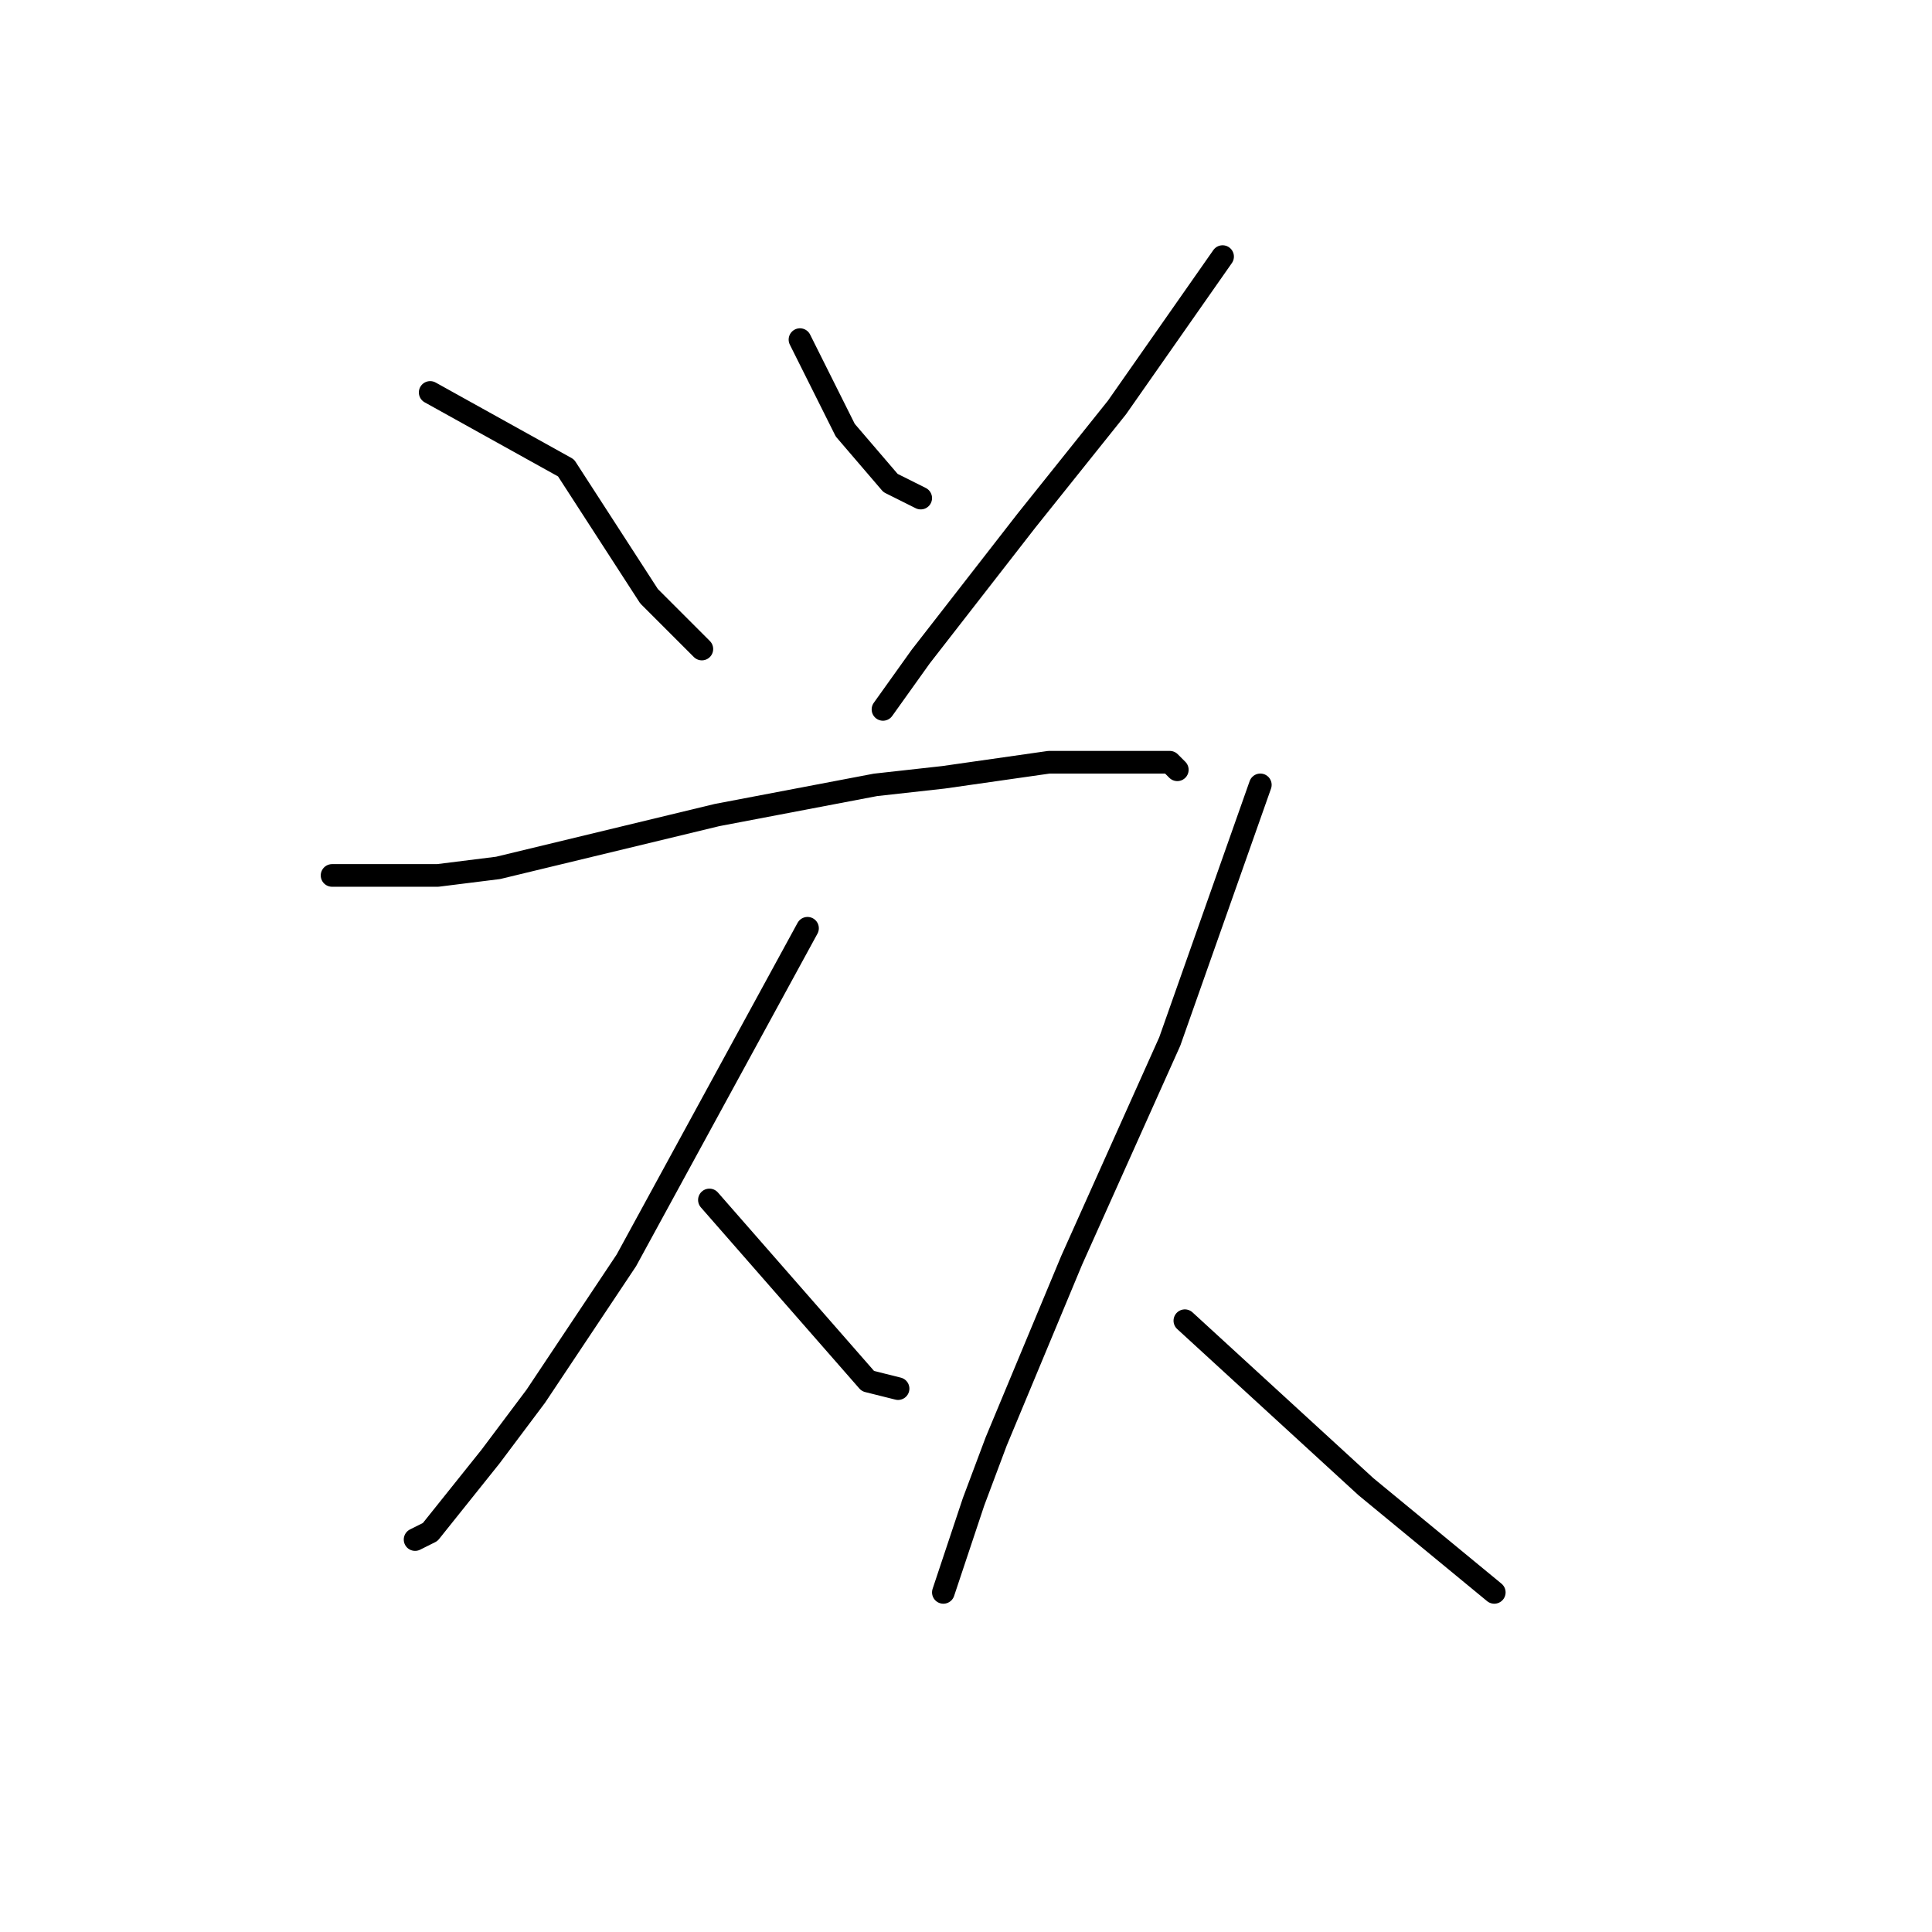 <?xml version="1.0" standalone="no"?>
    <svg width="256" height="256" xmlns="http://www.w3.org/2000/svg" version="1.1">
    <polyline stroke="black" stroke-width="3" stroke-linecap="round" fill="transparent" stroke-linejoin="round" points="57 52 66 57 75 62 86 79 93 86 93 86 " />
        <polyline stroke="black" stroke-width="3" stroke-linecap="round" fill="transparent" stroke-linejoin="round" points="106 45 109 51 112 57 118 64 122 66 122 66 " />
        <polyline stroke="black" stroke-width="3" stroke-linecap="round" fill="transparent" stroke-linejoin="round" points="162 34 155 44 148 54 136 69 122 87 117 94 117 94 " />
        <polyline stroke="black" stroke-width="3" stroke-linecap="round" fill="transparent" stroke-linejoin="round" points="44 116 51 116 58 116 66 115 95 108 116 104 125 103 139 101 150 101 155 101 156 102 156 102 " />
        <polyline stroke="black" stroke-width="3" stroke-linecap="round" fill="transparent" stroke-linejoin="round" points="107 123 95 145 83 167 71 185 65 193 57 203 55 204 55 204 " />
        <polyline stroke="black" stroke-width="3" stroke-linecap="round" fill="transparent" stroke-linejoin="round" points="94 159 101 167 108 175 115 183 119 184 119 184 " />
        <polyline stroke="black" stroke-width="3" stroke-linecap="round" fill="transparent" stroke-linejoin="round" points="167 104 161 121 155 138 142 167 132 191 129 199 125 211 125 211 " />
        <polyline stroke="black" stroke-width="3" stroke-linecap="round" fill="transparent" stroke-linejoin="round" points="157 175 169 186 181 197 198 211 198 211 " />
        </svg>